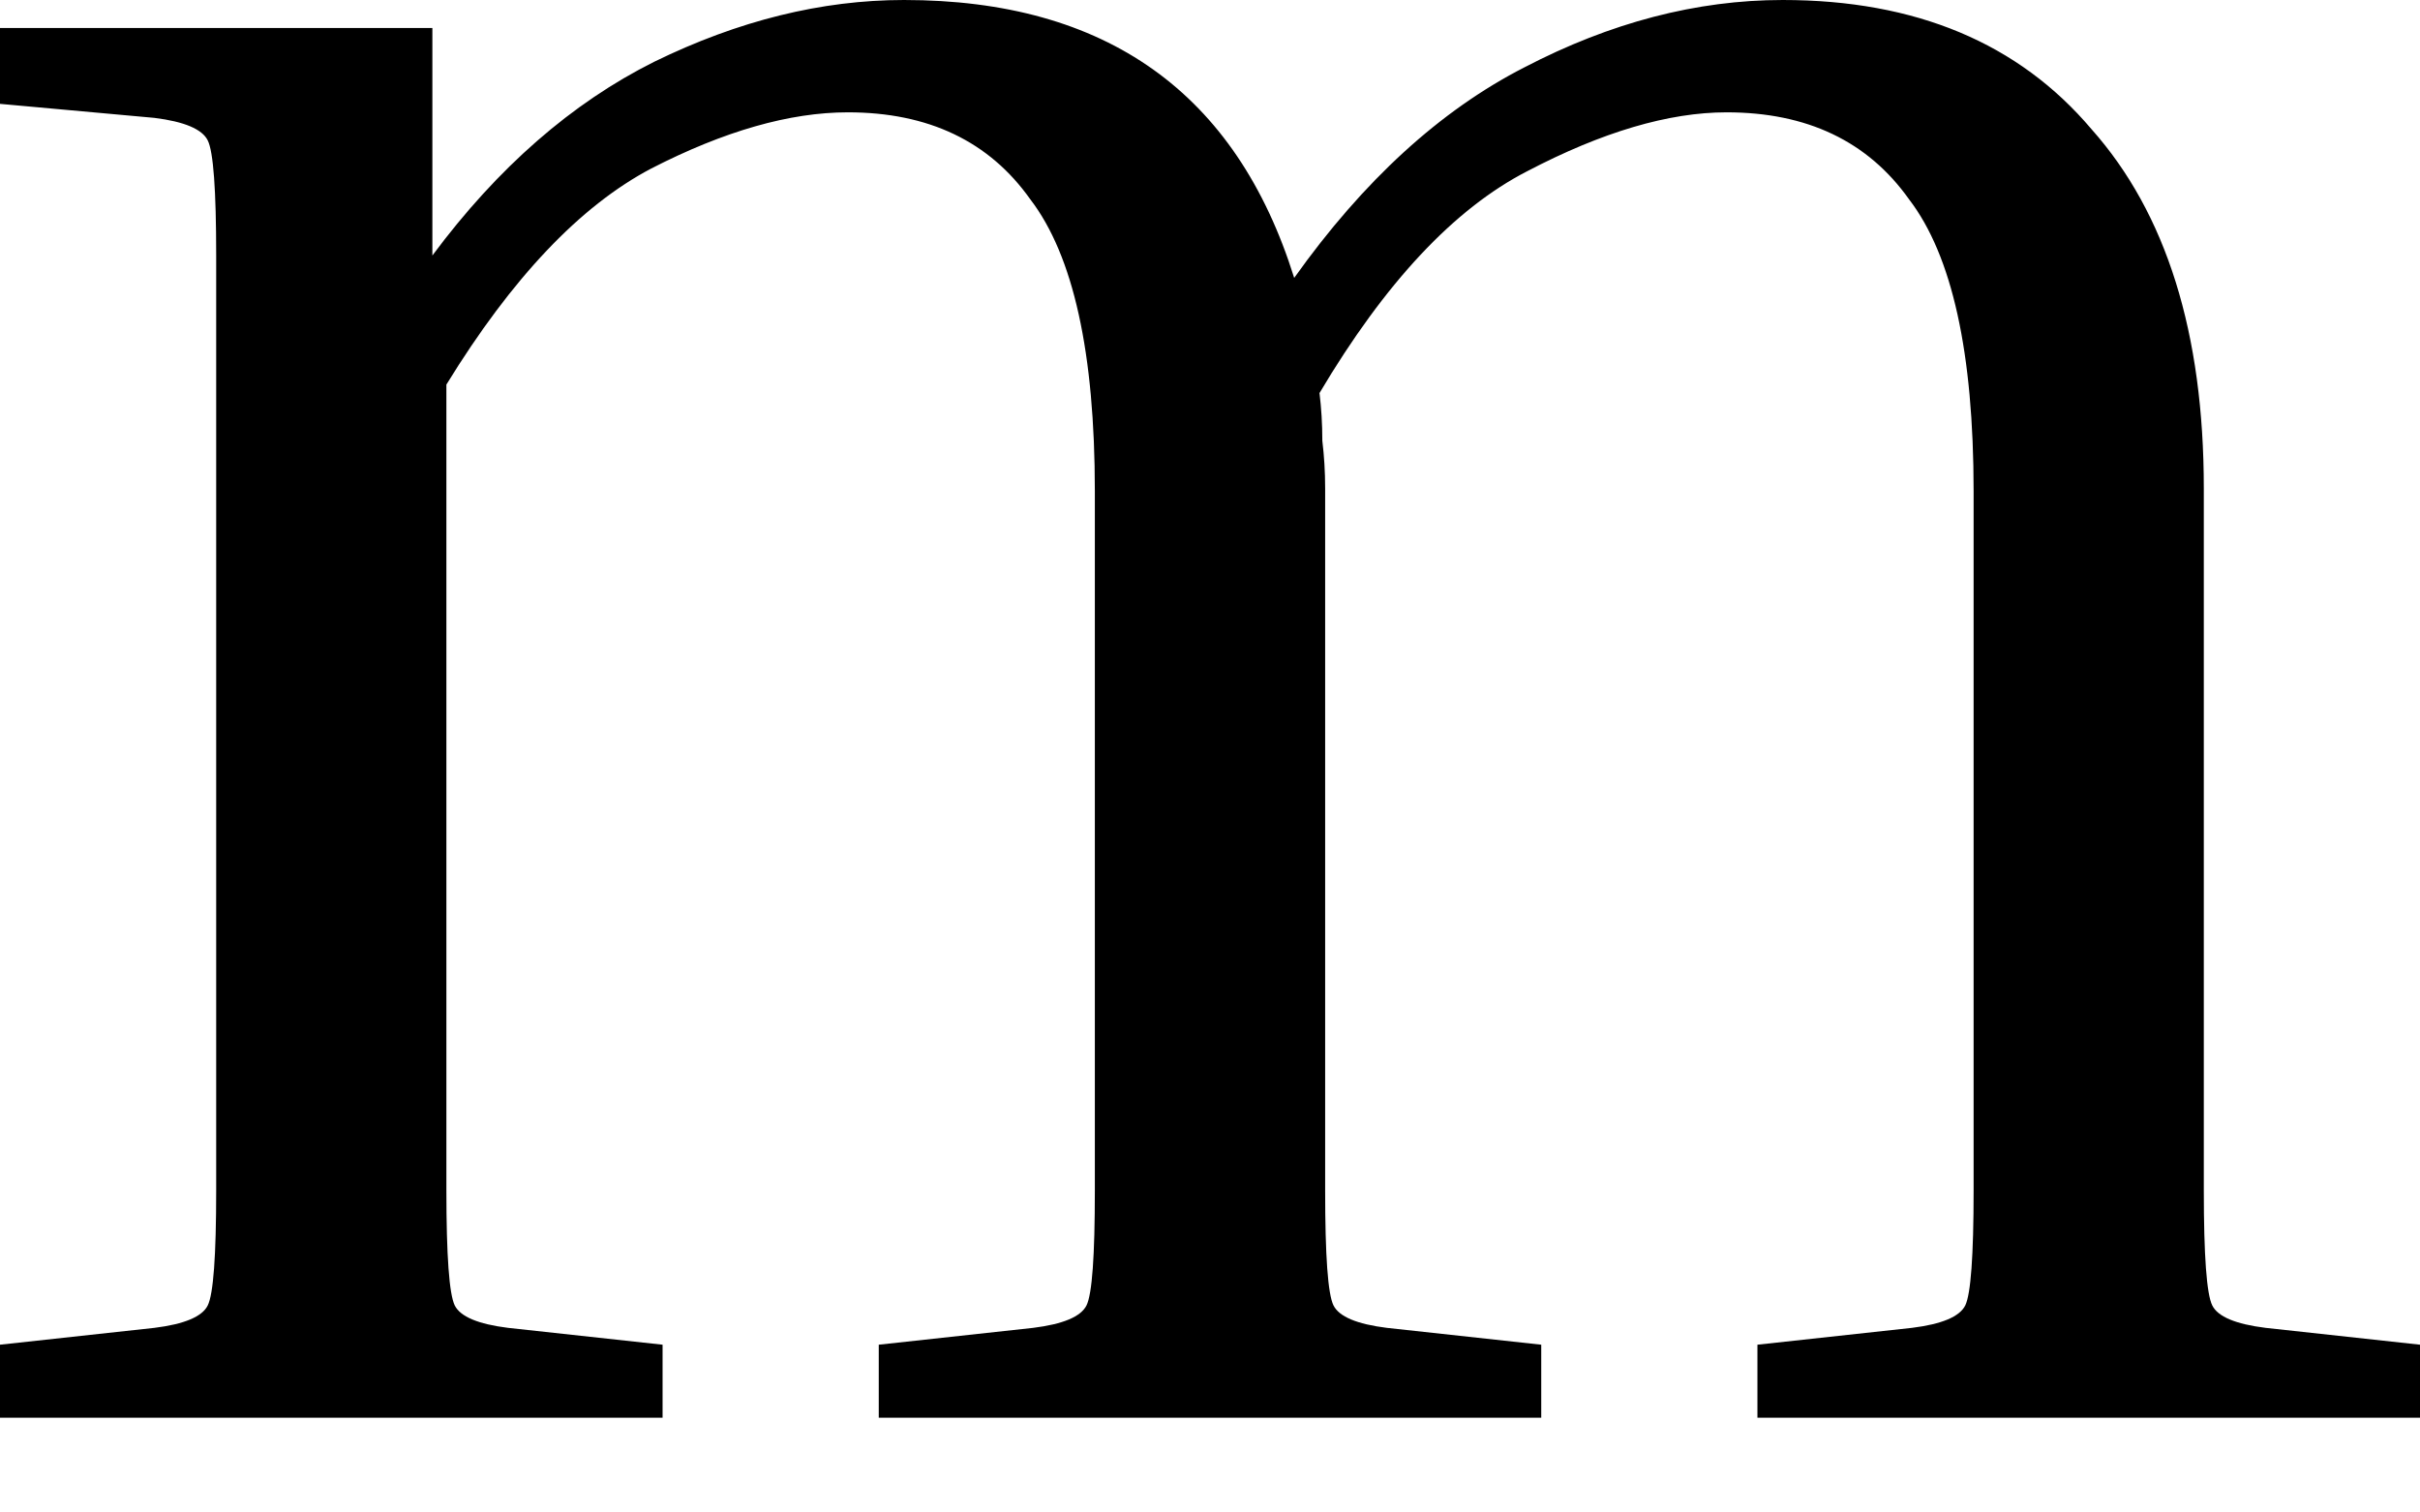 <?xml version="1.0" encoding="UTF-8"?>
<svg width="24" height="15" viewBox="0 0 24 15" fill="none" xmlns="http://www.w3.org/2000/svg">
<style>
    path {
        fill: #000;
    }
    @media (prefers-color-scheme: dark) {
        path {
            fill: #fff;
        }
    }
    </style>
<path d="M15.285 13.336V14.06H8.715V13.336L10.246 13.169C10.543 13.132 10.719 13.058 10.775 12.947C10.831 12.835 10.858 12.455 10.858 11.805V4.872C10.858 3.499 10.645 2.534 10.218 1.977C9.81 1.401 9.207 1.114 8.408 1.114C7.833 1.114 7.183 1.299 6.459 1.671C5.754 2.042 5.077 2.756 4.427 3.814V11.805C4.427 12.455 4.455 12.835 4.51 12.947C4.566 13.058 4.742 13.132 5.039 13.169L6.571 13.336V14.06H0V13.336L1.531 13.169C1.828 13.132 2.005 13.058 2.06 12.947C2.116 12.835 2.144 12.455 2.144 11.805V2.534C2.144 1.884 2.116 1.503 2.06 1.392C2.005 1.281 1.828 1.206 1.531 1.169L0 1.03V0.278H4.288V2.534C4.937 1.661 5.671 1.021 6.487 0.613C7.323 0.204 8.148 0 8.965 0C10.97 0 12.26 0.919 12.835 2.756C13.522 1.791 14.283 1.095 15.118 0.668C15.972 0.223 16.826 0 17.68 0C18.998 0 20.019 0.427 20.742 1.281C21.485 2.116 21.856 3.304 21.856 4.845V11.805C21.856 12.455 21.884 12.835 21.94 12.947C21.995 13.058 22.172 13.132 22.469 13.169L24 13.336V14.06H17.429V13.336L18.961 13.169C19.258 13.132 19.434 13.058 19.49 12.947C19.545 12.835 19.573 12.455 19.573 11.805V4.872C19.573 3.499 19.36 2.534 18.933 1.977C18.524 1.401 17.921 1.114 17.123 1.114C16.548 1.114 15.889 1.309 15.146 1.698C14.422 2.07 13.736 2.803 13.086 3.898C13.104 4.046 13.114 4.204 13.114 4.371C13.132 4.52 13.142 4.677 13.142 4.845V11.805C13.142 12.455 13.169 12.835 13.225 12.947C13.281 13.058 13.457 13.132 13.754 13.169L15.285 13.336Z" />
</svg>
